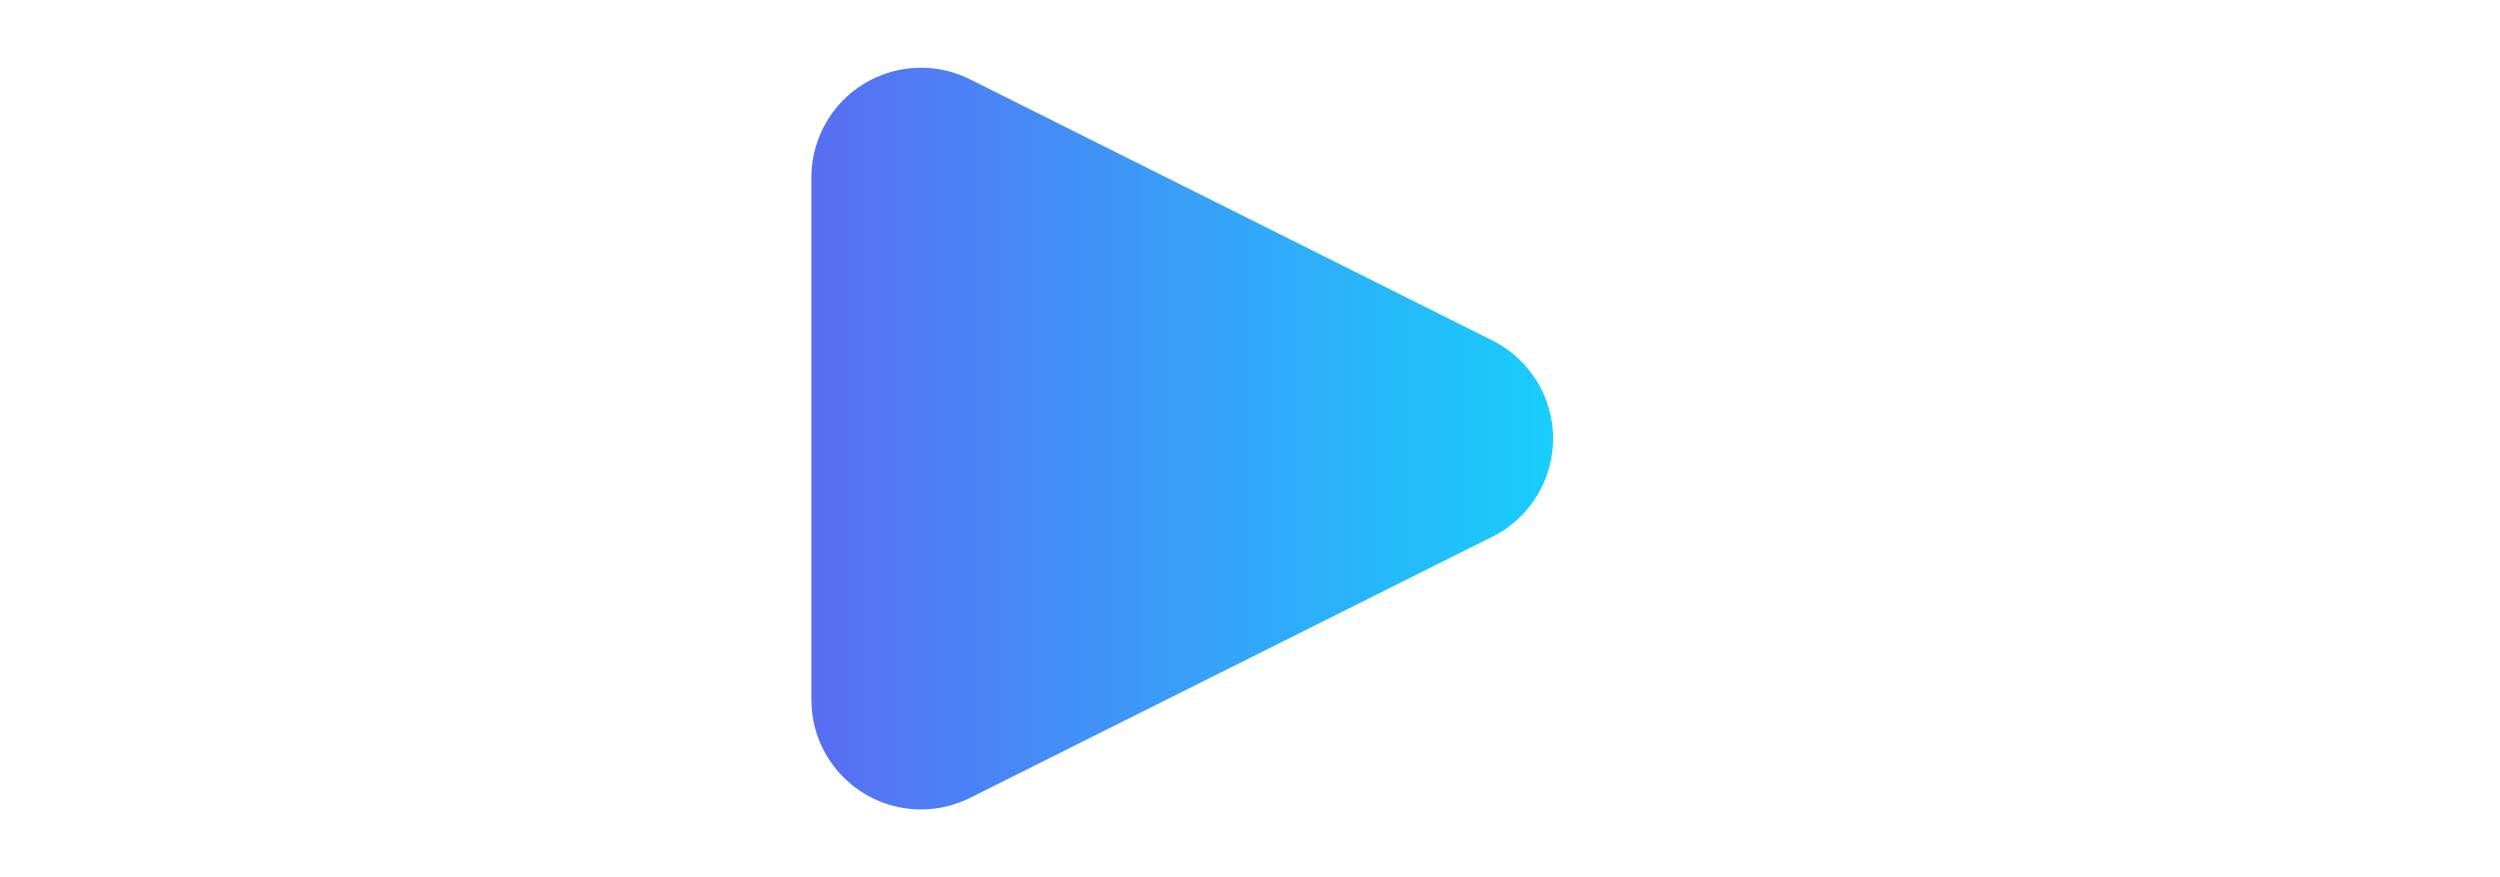 <?xml version="1.0" encoding="UTF-8"?>
<svg width="114px" height="40px" viewBox="0 0 114 40" version="1.1" xmlns="http://www.w3.org/2000/svg" xmlns:xlink="http://www.w3.org/1999/xlink">
    <!-- Generator: Sketch 59.1 (86144) - https://sketch.com -->
    <title>高压</title>
    <desc>Created with Sketch.</desc>
    <defs>
        <linearGradient x1="50%" y1="0%" x2="50%" y2="100%" id="linearGradient-1">
            <stop stop-color="#16D0FC" offset="0%"></stop>
            <stop stop-color="#596EF3" offset="100%"></stop>
        </linearGradient>
    </defs>
    <g id="页面-1" stroke="none" stroke-width="1" fill="none" fill-rule="evenodd">
        <g id="切图" transform="translate(-261, -833)" fill="url(#linearGradient-1)" fill-rule="nonzero">
            <g id="暗色" transform="translate(30, 817)">
                <path d="M292.472,24.944 L304.382,48.764 C305.617,51.234 304.616,54.237 302.146,55.472 C301.452,55.819 300.686,56 299.91,56 L276.09,56 C273.329,56 271.09,53.761 271.09,51 C271.09,50.224 271.271,49.458 271.618,48.764 L283.528,24.944 C284.763,22.474 287.766,21.473 290.236,22.708 C291.204,23.192 291.988,23.977 292.472,24.944 Z" id="高压" transform="translate(288, 36) scale(1, -1) rotate(-270) translate(-288, -36) "></path>
            </g>
        </g>
    </g>
</svg>